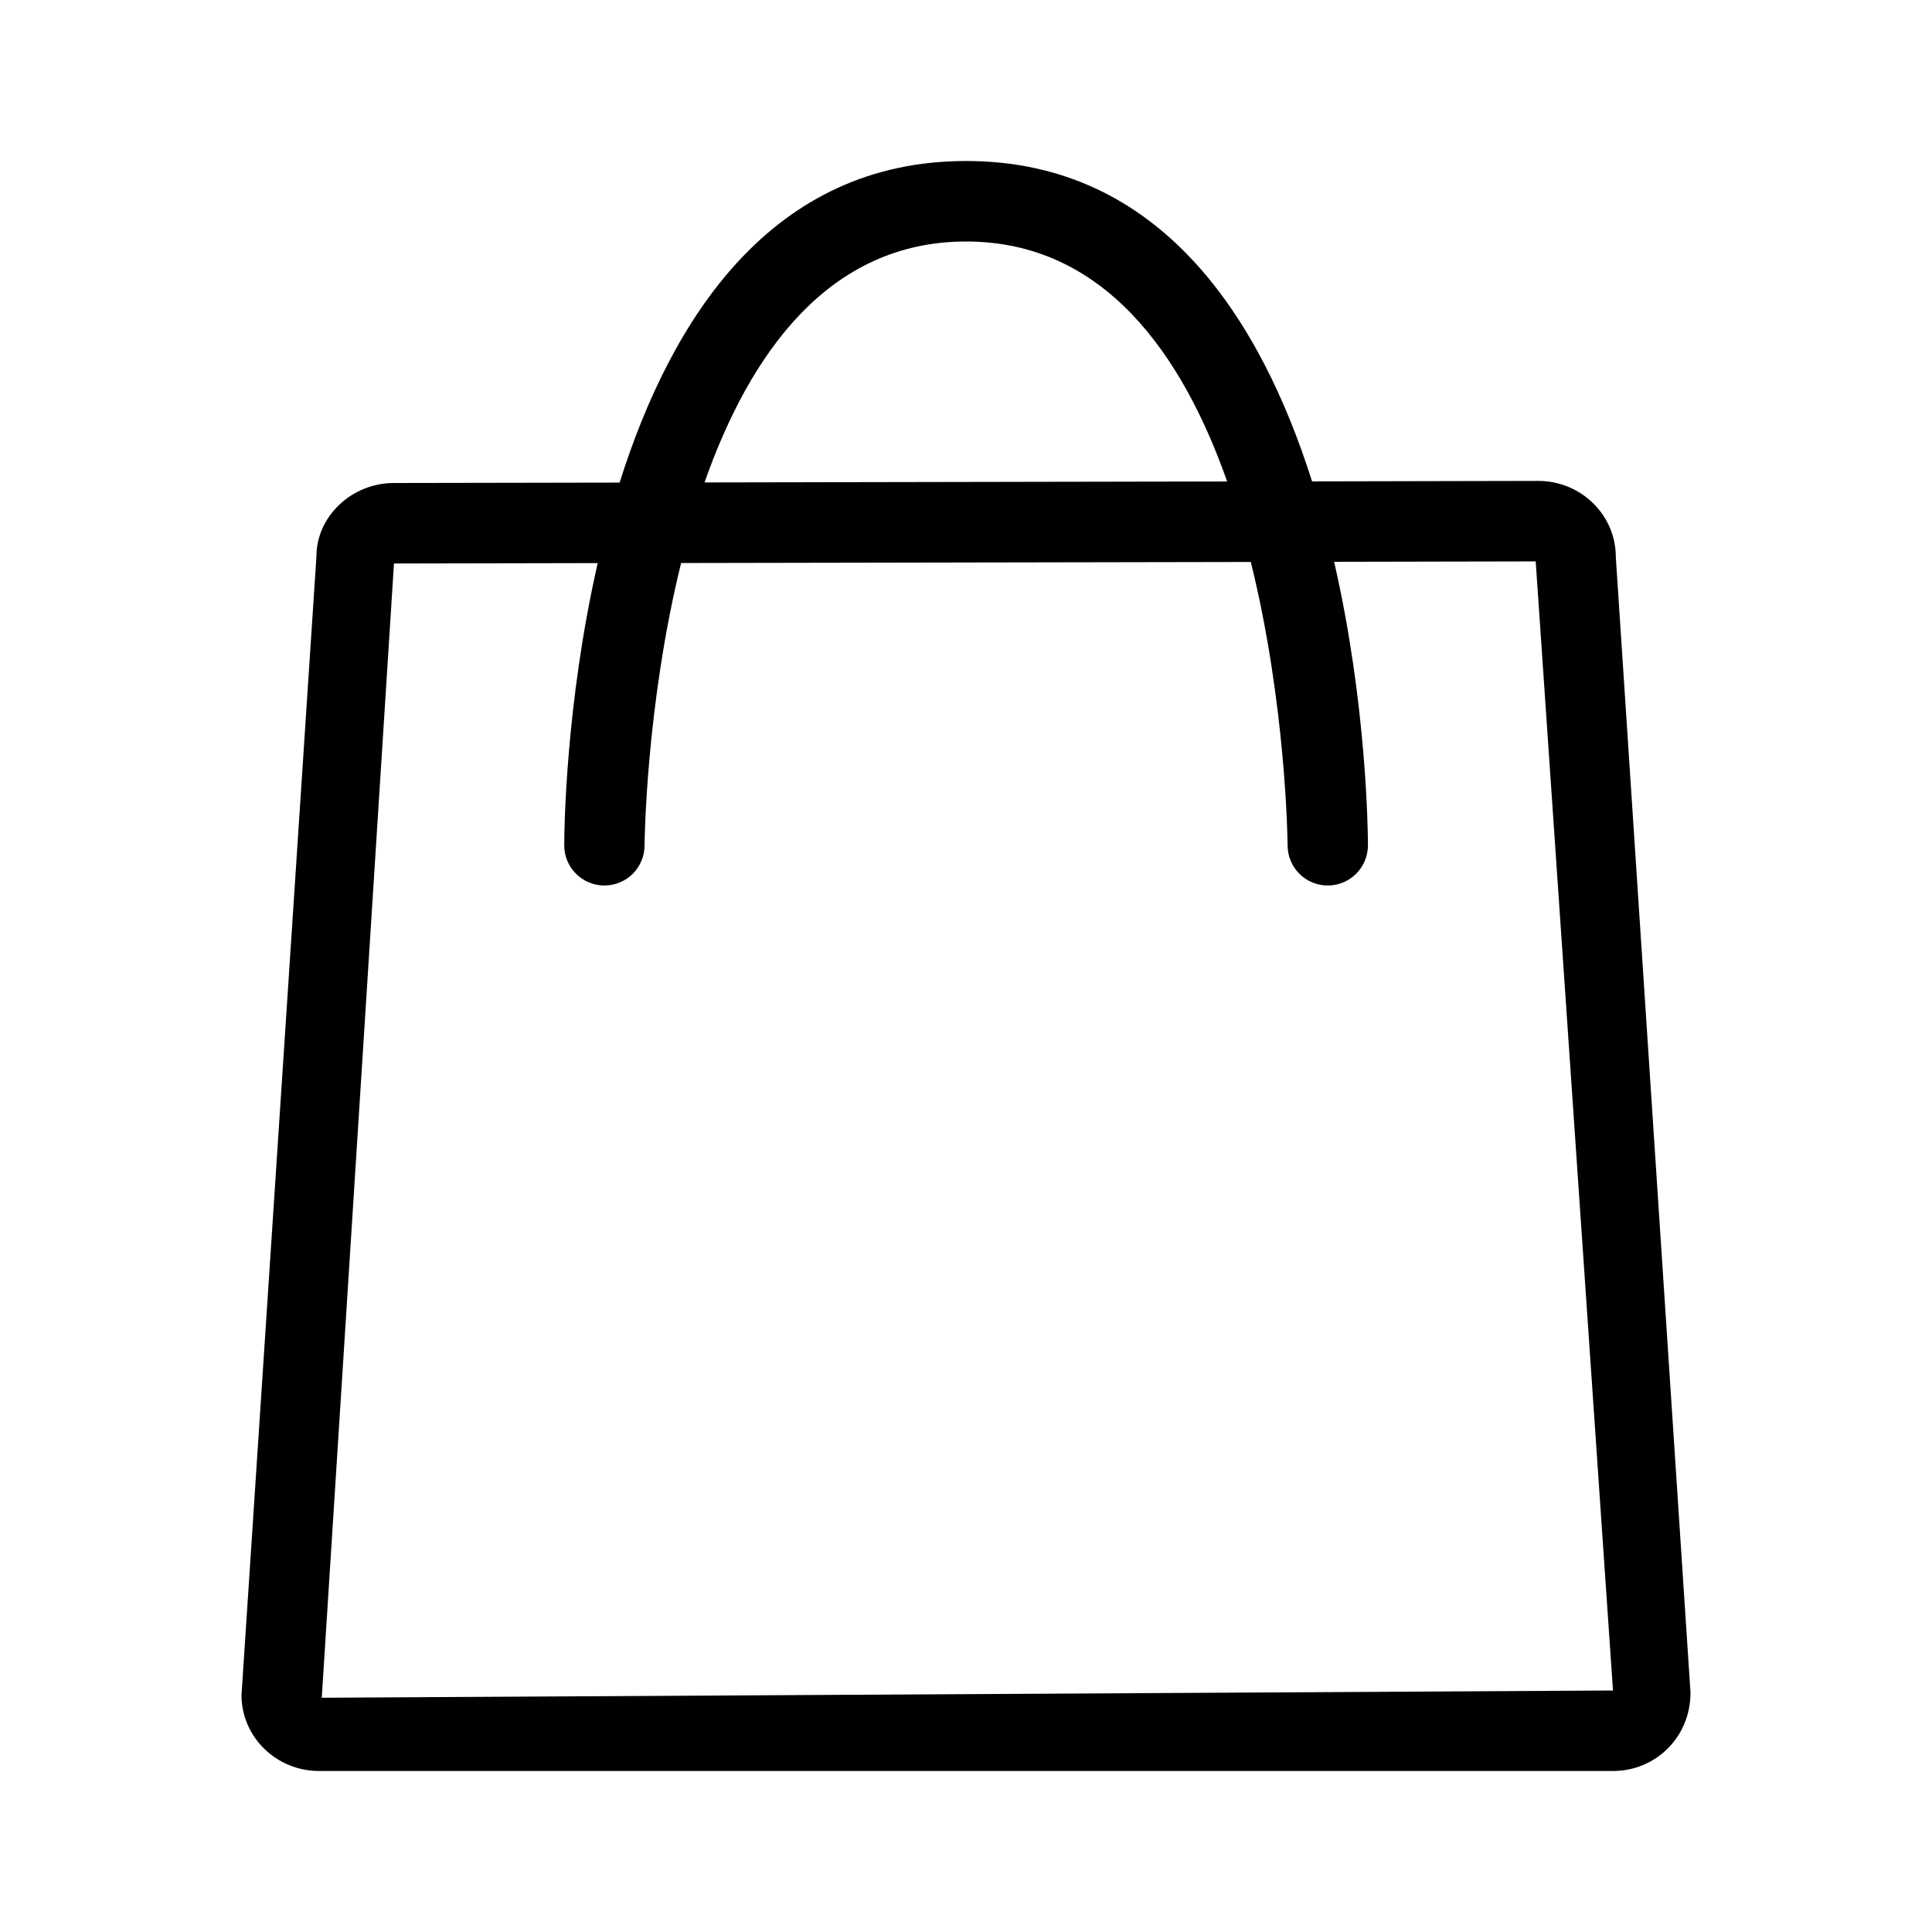 <?xml version="1.0" encoding="UTF-8"?>
<svg width="24px" height="24px"  version="1.1" xmlns="http://www.w3.org/2000/svg" xmlns:xlink="http://www.w3.org/1999/xlink">
    <!-- Generator: Sketch 52.6 (67491) - http://www.bohemiancoding.com/sketch -->
    <title>Action/ic_cart</title>
    <desc>Created with Sketch.</desc>
    <g id="Action/ic_cart" stroke="none" stroke-width="1" fill="none" fill-rule="evenodd">
        <path d="M3.997,21.09 L4.894,7 L7.425,6.995 C7.022,8.76 7.009,10.351 7.009,10.5 C7.009,10.776 7.231,11 7.508,11 C7.784,11 8.007,10.777 8.007,10.5 C8.007,10.465 8.024,8.765 8.461,6.994 L15.538,6.981 C15.978,8.757 15.995,10.465 15.995,10.5 C15.995,10.777 16.218,11 16.494,11 C16.77,11 16.993,10.776 16.993,10.5 C16.993,10.351 16.98,8.75 16.573,6.979 L19.077,6.974 L20.037,21 L3.997,21.09 Z M12.001,3 C13.709,3 14.685,4.395 15.244,5.981 L8.752,5.993 C9.311,4.402 10.289,3 12.001,3 Z M20.072,6.917 C20.072,6.397 19.64,5.974 19.108,5.974 L19.107,5.974 L16.299,5.98 C15.654,3.948 14.412,2 12.001,2 C9.583,2 8.34,3.958 7.697,5.995 L4.893,6 C4.362,6 3.93,6.423 3.931,6.91 L3,21.057 C3,21.577 3.432,22 3.964,22 L20.037,22 C20.569,22 21.001,21.577 21,21.025 L20.072,6.917 Z" id="ic_cart" fill="currentColor"></path>
        <rect id="Padding" x="0" y="0" width="24" height="24"></rect>
    </g>
</svg>
